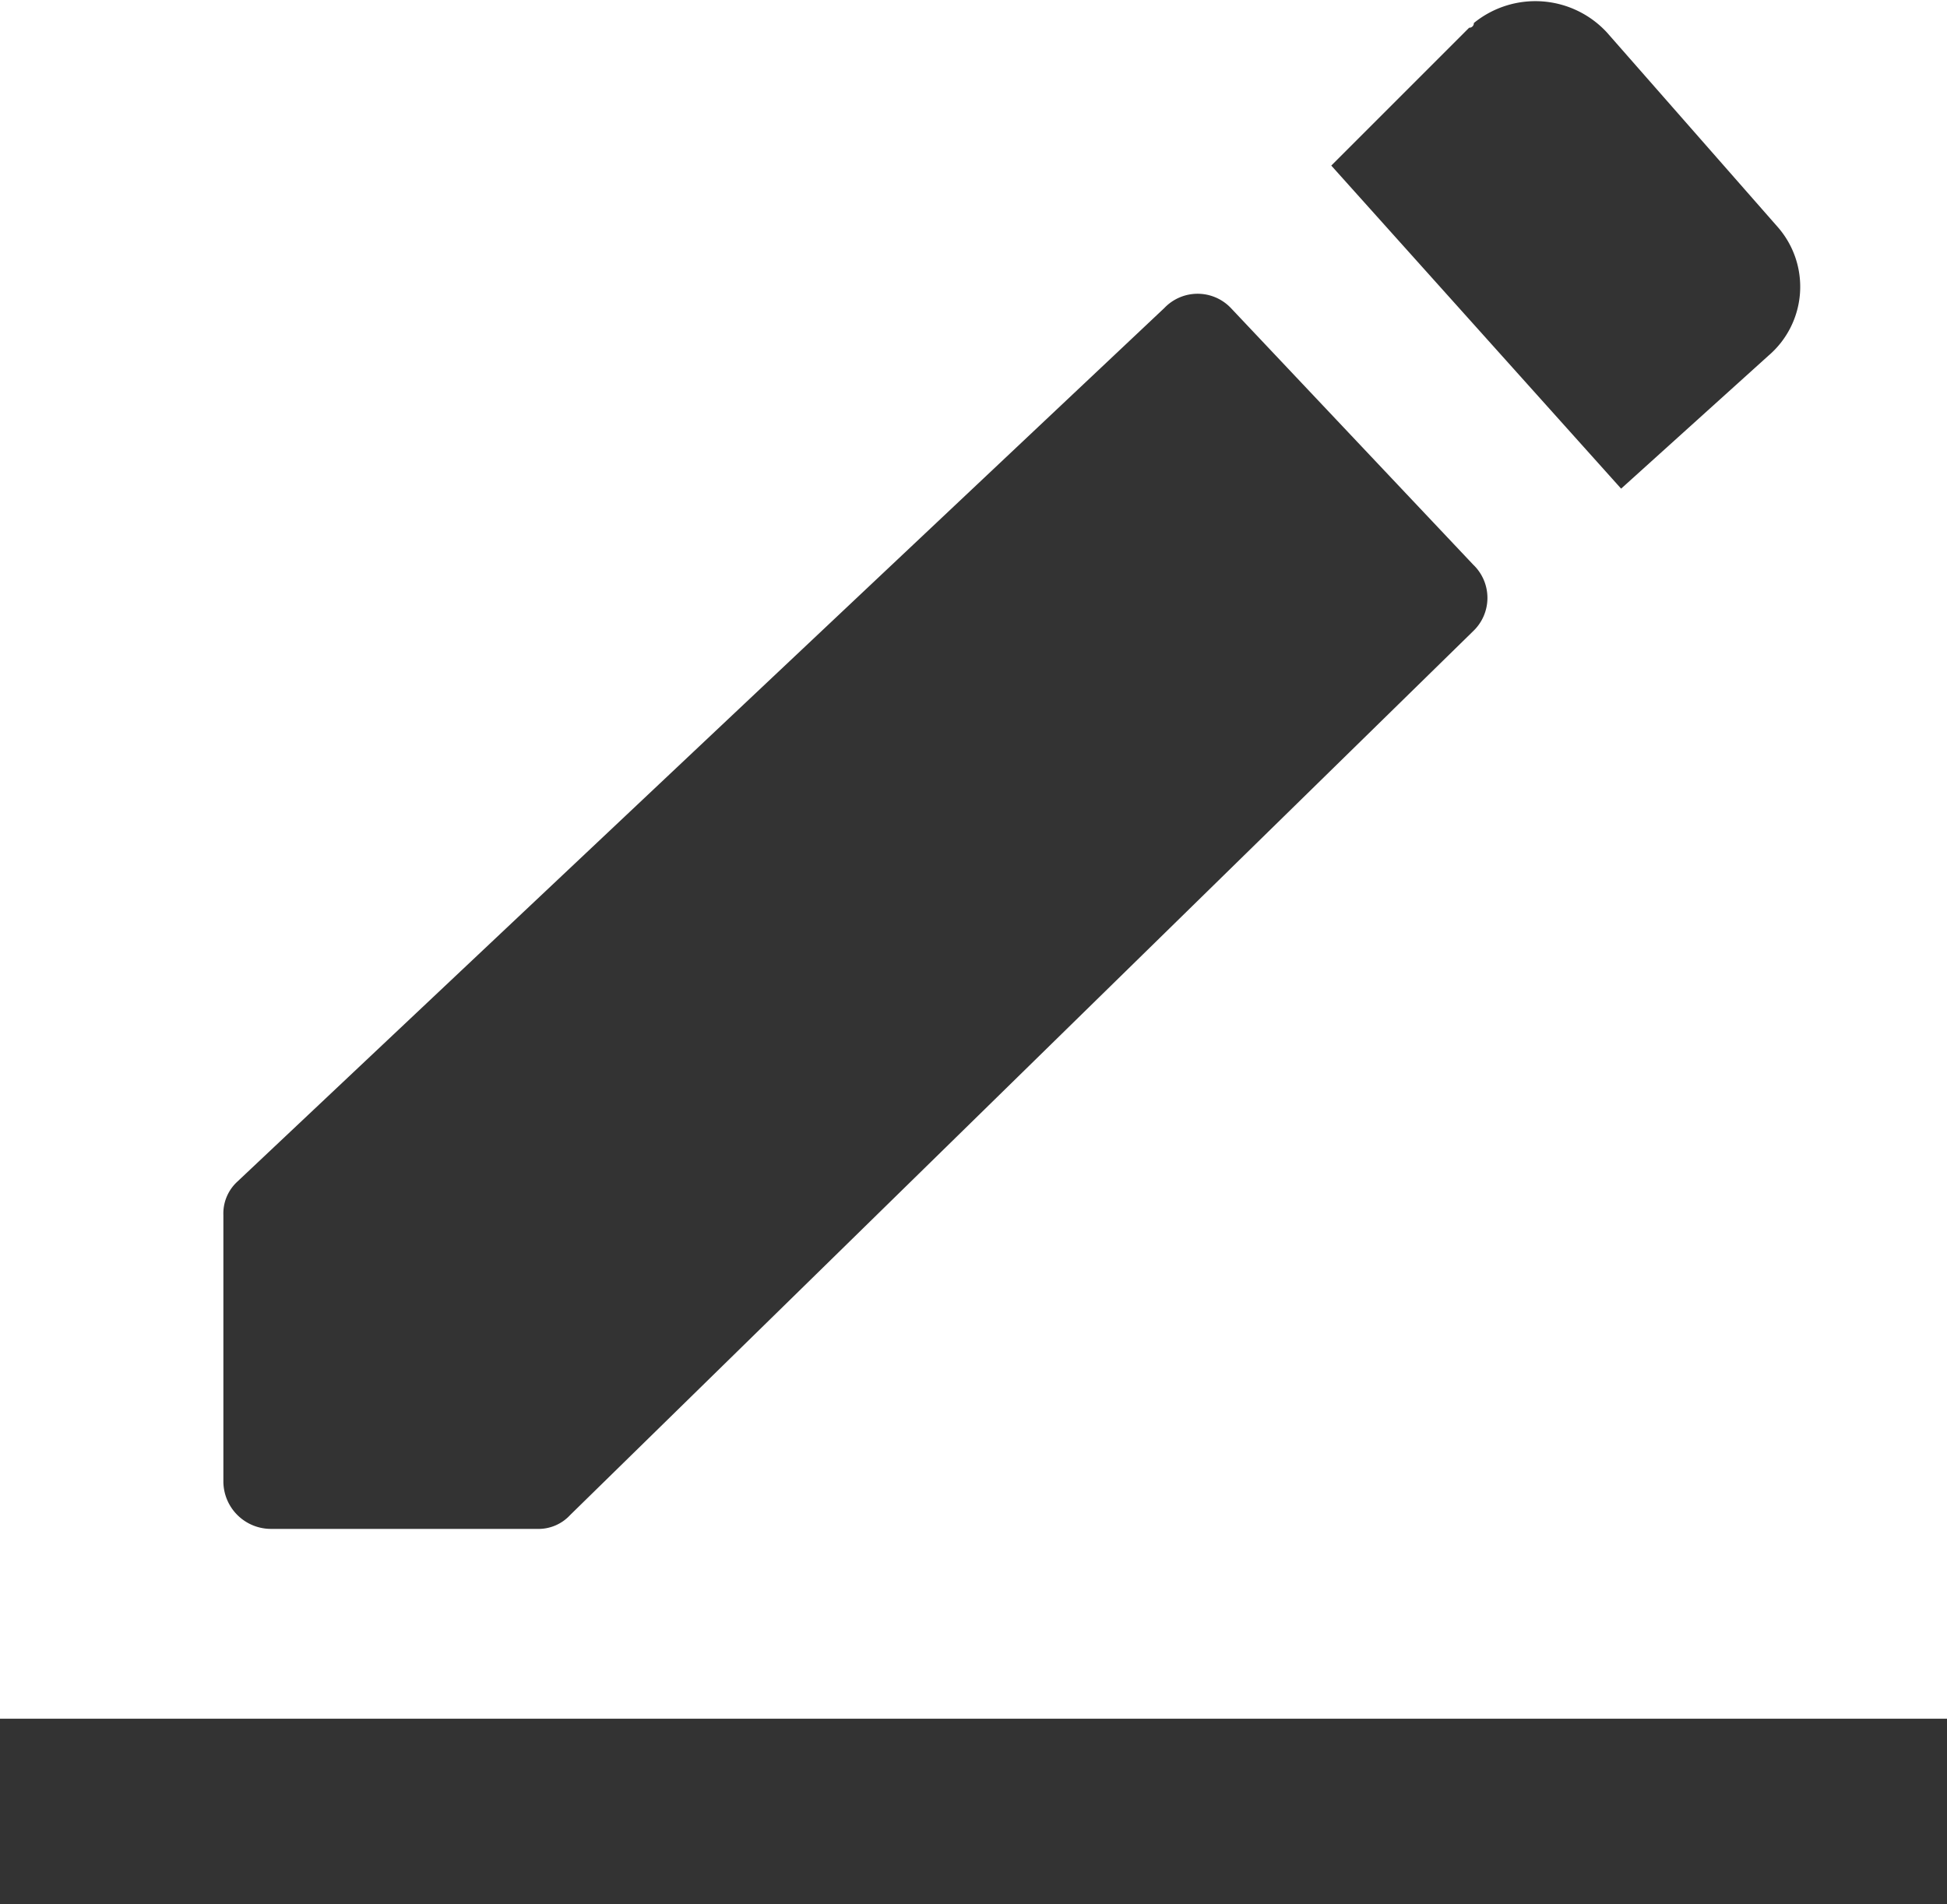 <?xml version="1.0" standalone="no"?><!DOCTYPE svg PUBLIC "-//W3C//DTD SVG 1.1//EN" "http://www.w3.org/Graphics/SVG/1.1/DTD/svg11.dtd"><svg class="icon" width="200px" height="195.61px" viewBox="0 0 1047 1024" version="1.1" xmlns="http://www.w3.org/2000/svg"><path fill="#333333" d="M626.126 165.64a24.698 24.698 0 0 1 35.774 0l130.3 138.008a24.698 24.698 0 0 1 0 35.774l-485.573 475.32a23.201 23.201 0 0 1-17.887 7.484H145.642a25.596 25.596 0 0 1-25.521-25.521V653.384a23.201 23.201 0 0 1 7.484-17.887z m89.81-76.638l74.093-74.093a2.47 2.47 0 0 0 2.545-2.545 52.389 52.389 0 0 1 71.549 5.089l91.981 104.778a48.722 48.722 0 0 1-5.089 69.004l-79.257 71.549-155.895-173.783zM0 924.311h1047.785v99.689H0z" /></svg>